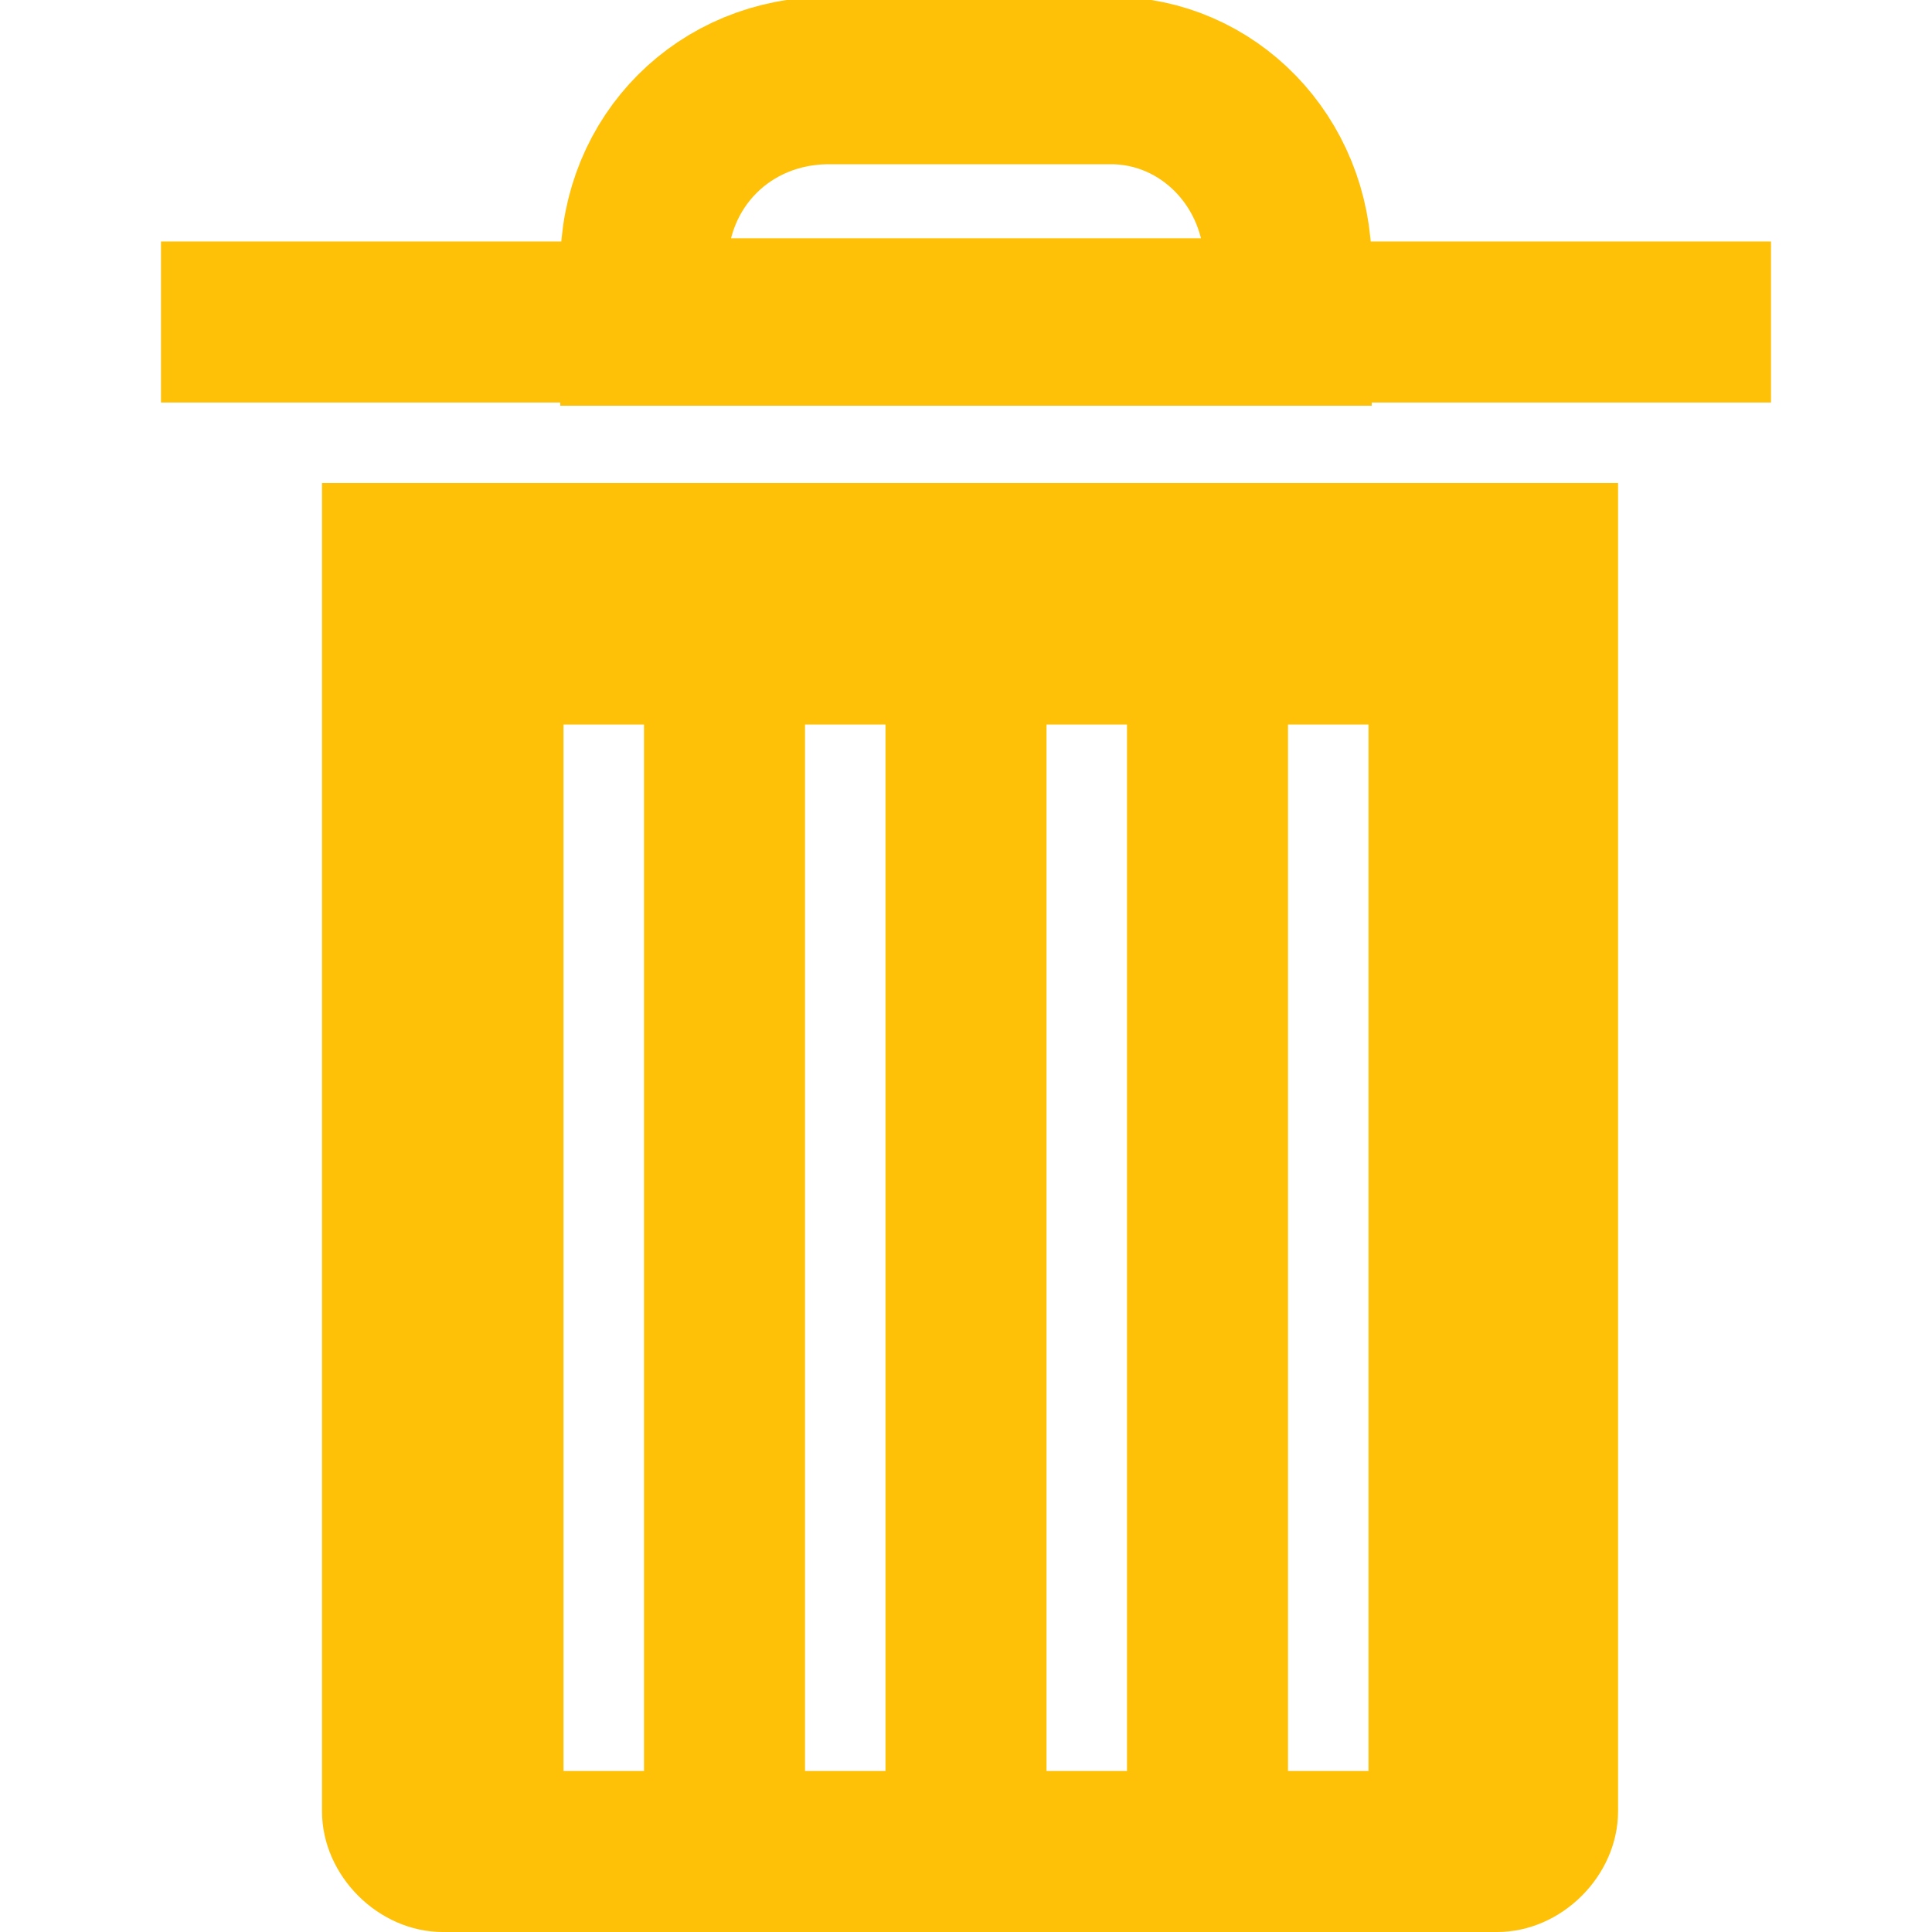 <?xml version="1.0" encoding="UTF-8"?>
<svg xmlns="http://www.w3.org/2000/svg" xmlns:xlink="http://www.w3.org/1999/xlink" width="1024pt" height="1024pt" viewBox="0 0 1024 1024" version="1.1">
<g id="surface1">
<path style=" stroke:none;fill-rule:nonzero;fill:rgb(99.608%,75.686%,2.745%);fill-opacity:1;" d="M 85.332 128 L 938.668 128 L 938.668 213.332 L 85.332 213.332 Z "/>
<path style=" stroke:none;fill-rule:nonzero;fill:rgb(99.608%,75.686%,2.745%);fill-opacity:1;" d="M 170.668 256 L 170.668 960 C 170.668 994.133 200.535 1024 234.668 1024 L 793.602 1024 C 827.734 1024 857.602 994.133 857.602 960 L 857.602 256 Z M 469.332 938.668 L 426.668 938.668 L 426.668 384 L 469.332 384 Z M 597.332 938.668 L 554.668 938.668 L 554.668 384 L 597.332 384 Z M 725.332 938.668 L 682.668 938.668 L 682.668 384 L 725.332 384 Z M 341.332 938.668 L 298.668 938.668 L 298.668 384 L 341.332 384 Z "/>
<path style="fill:none;stroke-width:2.08;stroke-linecap:butt;stroke-linejoin:miter;stroke:rgb(99.608%,75.686%,2.745%);stroke-opacity:1;stroke-miterlimit:10;" d="M 16 4 L 8 4 L 8 3.3 C 8 2 9 1 10.3 1 L 13.8 1 C 15 1 16 2 16 3.3 Z " transform="matrix(42.667,0,0,42.667,0,0)"/>
</g>
</svg>

